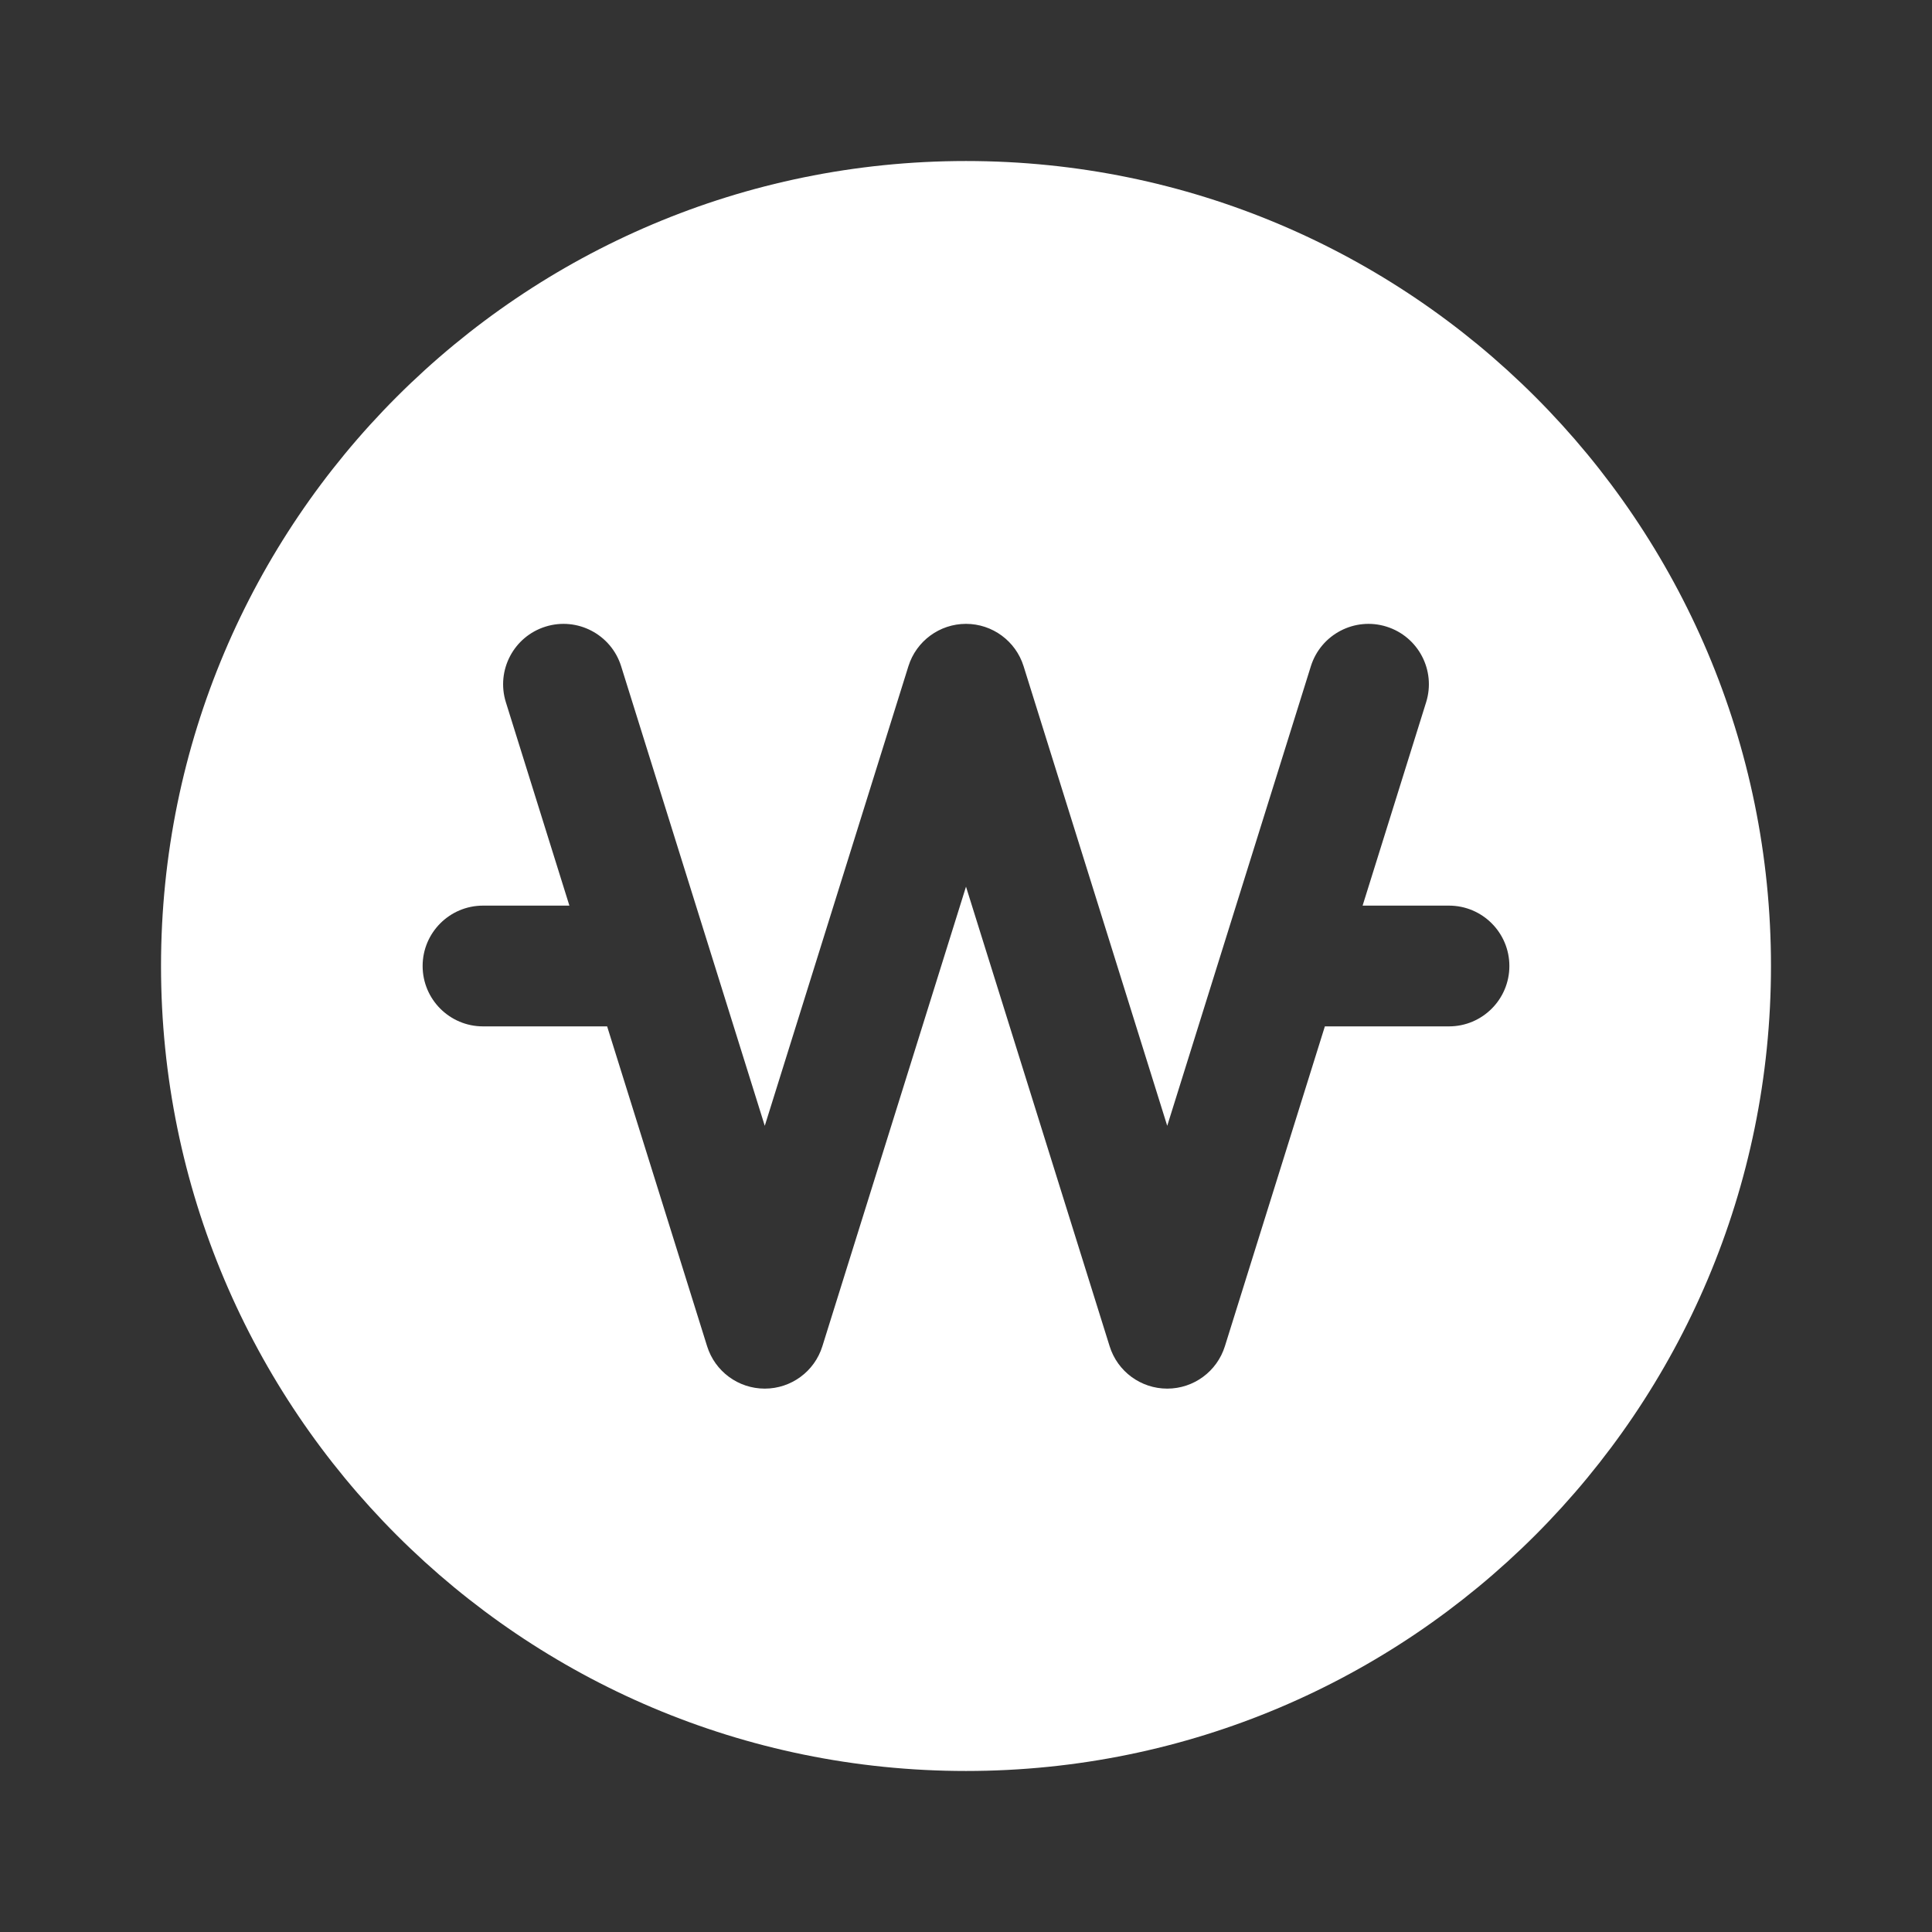 <svg width="32" height="32" viewBox="0 0 32 32" fill="none" xmlns="http://www.w3.org/2000/svg">
<rect x="0" y="0" width="32" height="32" fill="#333333" stroke="none"/>
<path fill-rule="evenodd" clip-rule="evenodd" d="M16 29.333C23.364 29.333 29.333 23.364 29.333 16C29.333 8.636 23.364 2.667 16 2.667C8.636 2.667 2.667 8.636 2.667 16C2.667 23.364 8.636 29.333 16 29.333ZM9.035 10.379C9.562 10.214 10.123 10.508 10.288 11.035L12.667 18.647L15.046 11.035C15.176 10.618 15.563 10.333 16 10.333C16.437 10.333 16.824 10.618 16.954 11.035L19.333 18.647L21.712 11.035C21.877 10.508 22.438 10.214 22.965 10.379C23.492 10.544 23.786 11.104 23.621 11.632L22.569 15H24C24.552 15 25 15.448 25 16C25 16.552 24.552 17 24 17H21.944L20.288 22.298C20.157 22.716 19.771 23 19.333 23C18.896 23 18.509 22.716 18.379 22.298L16 14.686L13.621 22.298C13.491 22.716 13.104 23 12.667 23C12.229 23 11.843 22.716 11.712 22.298L10.056 17H8C7.448 17 7 16.552 7 16C7 15.448 7.448 15 8 15H9.431L8.379 11.632C8.214 11.104 8.508 10.544 9.035 10.379Z" fill="white"/>
</svg>
